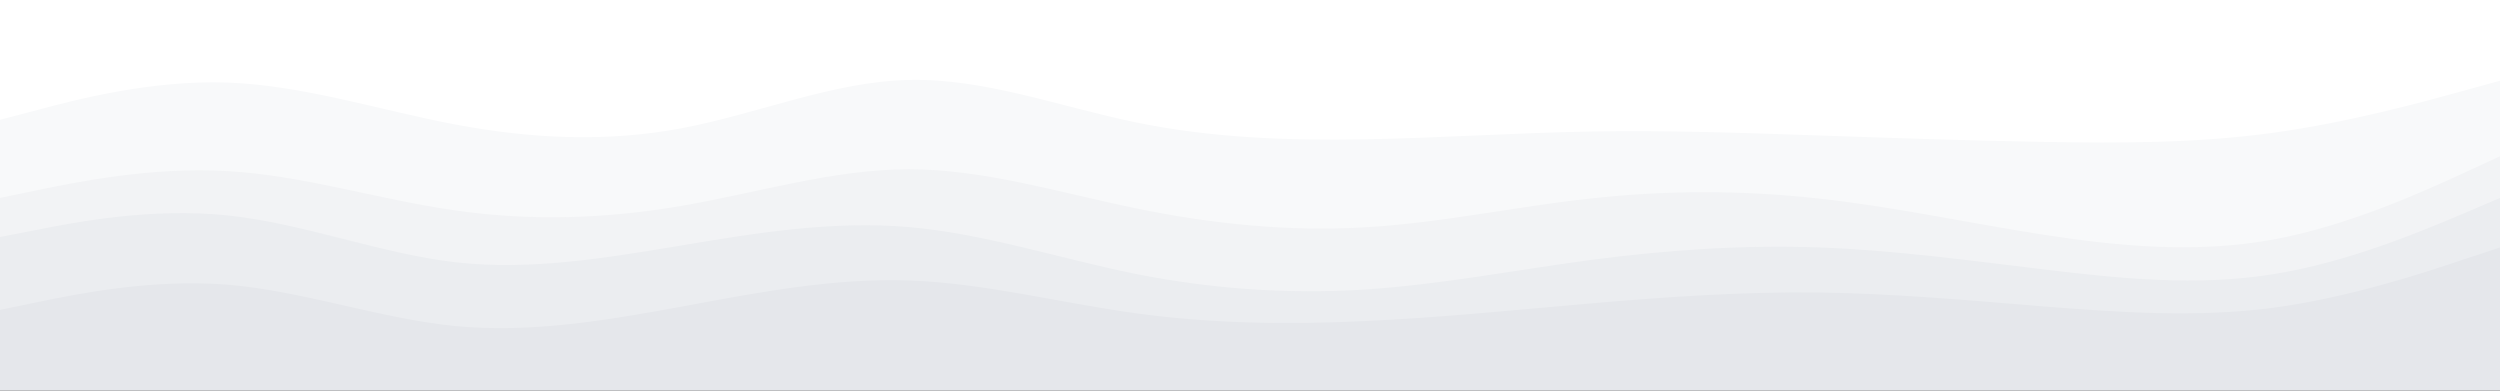 <svg id="visual" viewBox="0 0 960 150" width="960" height="150" xmlns="http://www.w3.org/2000/svg" xmlns:xlink="http://www.w3.org/1999/xlink" version="1.1"><rect x="0" y="0" width="960" height="150" fill="#333333" stroke="none"/><path d="M0 48L14.5 44.2C29 40.3 58 32.7 87.2 33.7C116.3 34.7 145.7 44.3 174.8 49.8C204 55.3 233 56.7 262 51.2C291 45.7 320 33.3 349 32.7C378 32 407 43 436.2 49C465.3 55 494.7 56 523.8 55.5C553 55 582 53 611 52.5C640 52 669 53 698 54C727 55 756 56 785.2 56.5C814.3 57 843.7 57 872.8 53C902 49 931 41 945.5 37L960 33L960 0L945.5 0C931 0 902 0 872.8 0C843.7 0 814.3 0 785.2 0C756 0 727 0 698 0C669 0 640 0 611 0C582 0 553 0 523.8 0C494.7 0 465.3 0 436.2 0C407 0 378 0 349 0C320 0 291 0 262 0C233 0 204 0 174.8 0C145.7 0 116.3 0 87.2 0C58 0 29 0 14.5 0L0 0Z" fill="#ffffff"></path><path d="M0 78L14.5 75C29 72 58 66 87.2 67.7C116.3 69.3 145.7 78.7 174.8 82.8C204 87 233 86 262 81C291 76 320 67 349 67C378 67 407 76 436.2 82C465.3 88 494.7 91 523.8 89.3C553 87.7 582 81.3 611 78.2C640 75 669 75 698 78.2C727 81.3 756 87.7 785.2 92.2C814.3 96.7 843.7 99.3 872.8 94C902 88.7 931 75.3 945.5 68.7L960 62L960 31L945.5 35C931 39 902 47 872.8 51C843.7 55 814.3 55 785.2 54.5C756 54 727 53 698 52C669 51 640 50 611 50.5C582 51 553 53 523.8 53.5C494.7 54 465.3 53 436.2 47C407 41 378 30 349 30.7C320 31.3 291 43.7 262 49.2C233 54.7 204 53.3 174.8 47.8C145.7 42.3 116.3 32.7 87.2 31.7C58 30.7 29 38.3 14.5 42.2L0 46Z" fill="#f8f9fa"></path><path d="M0 93L14.5 90.2C29 87.3 58 81.7 87.2 84.7C116.3 87.7 145.7 99.3 174.8 102.7C204 106 233 101 262 96.2C291 91.3 320 86.7 349 89.2C378 91.7 407 101.3 436.2 107.2C465.3 113 494.7 115 523.8 113.2C553 111.3 582 105.7 611 101.8C640 98 669 96 698 97C727 98 756 102 785.2 105.5C814.3 109 843.7 112 872.8 107.3C902 102.7 931 90.3 945.5 84.2L960 78L960 60L945.5 66.7C931 73.3 902 86.7 872.8 92C843.7 97.3 814.3 94.7 785.2 90.2C756 85.7 727 79.3 698 76.2C669 73 640 73 611 76.2C582 79.3 553 85.7 523.8 87.3C494.7 89 465.3 86 436.2 80C407 74 378 65 349 65C320 65 291 74 262 79C233 84 204 85 174.8 80.8C145.7 76.7 116.3 67.3 87.2 65.7C58 64 29 70 14.5 73L0 76Z" fill="#f2f3f5"></path><path d="M0 121L14.5 118C29 115 58 109 87.2 111.3C116.3 113.7 145.7 124.3 174.8 127.2C204 130 233 125 262 119.7C291 114.3 320 108.7 349 109.7C378 110.7 407 118.3 436.2 122.3C465.3 126.3 494.7 126.7 523.8 125.3C553 124 582 121 611 118.5C640 116 669 114 698 114.3C727 114.7 756 117.3 785.2 119.7C814.3 122 843.7 124 872.8 120.2C902 116.3 931 106.7 945.5 101.8L960 97L960 76L945.5 82.2C931 88.3 902 100.7 872.8 105.3C843.7 110 814.3 107 785.2 103.5C756 100 727 96 698 95C669 94 640 96 611 99.8C582 103.7 553 109.3 523.8 111.2C494.7 113 465.3 111 436.2 105.2C407 99.3 378 89.7 349 87.2C320 84.7 291 89.3 262 94.2C233 99 204 104 174.8 100.7C145.7 97.3 116.3 85.7 87.2 82.7C58 79.7 29 85.3 14.5 88.2L0 91Z" fill="#ebedf0"></path><path d="M0 151L14.5 151C29 151 58 151 87.2 151C116.3 151 145.7 151 174.8 151C204 151 233 151 262 151C291 151 320 151 349 151C378 151 407 151 436.2 151C465.3 151 494.7 151 523.8 151C553 151 582 151 611 151C640 151 669 151 698 151C727 151 756 151 785.2 151C814.3 151 843.7 151 872.8 151C902 151 931 151 945.5 151L960 151L960 95L945.5 99.8C931 104.7 902 114.3 872.8 118.2C843.7 122 814.3 120 785.2 117.7C756 115.3 727 112.7 698 112.3C669 112 640 114 611 116.5C582 119 553 122 523.8 123.3C494.7 124.7 465.3 124.3 436.2 120.3C407 116.3 378 108.7 349 107.7C320 106.7 291 112.3 262 117.7C233 123 204 128 174.8 125.2C145.7 122.3 116.3 111.7 87.2 109.3C58 107 29 113 14.5 116L0 119Z" fill="#e5e7eb"></path></svg>